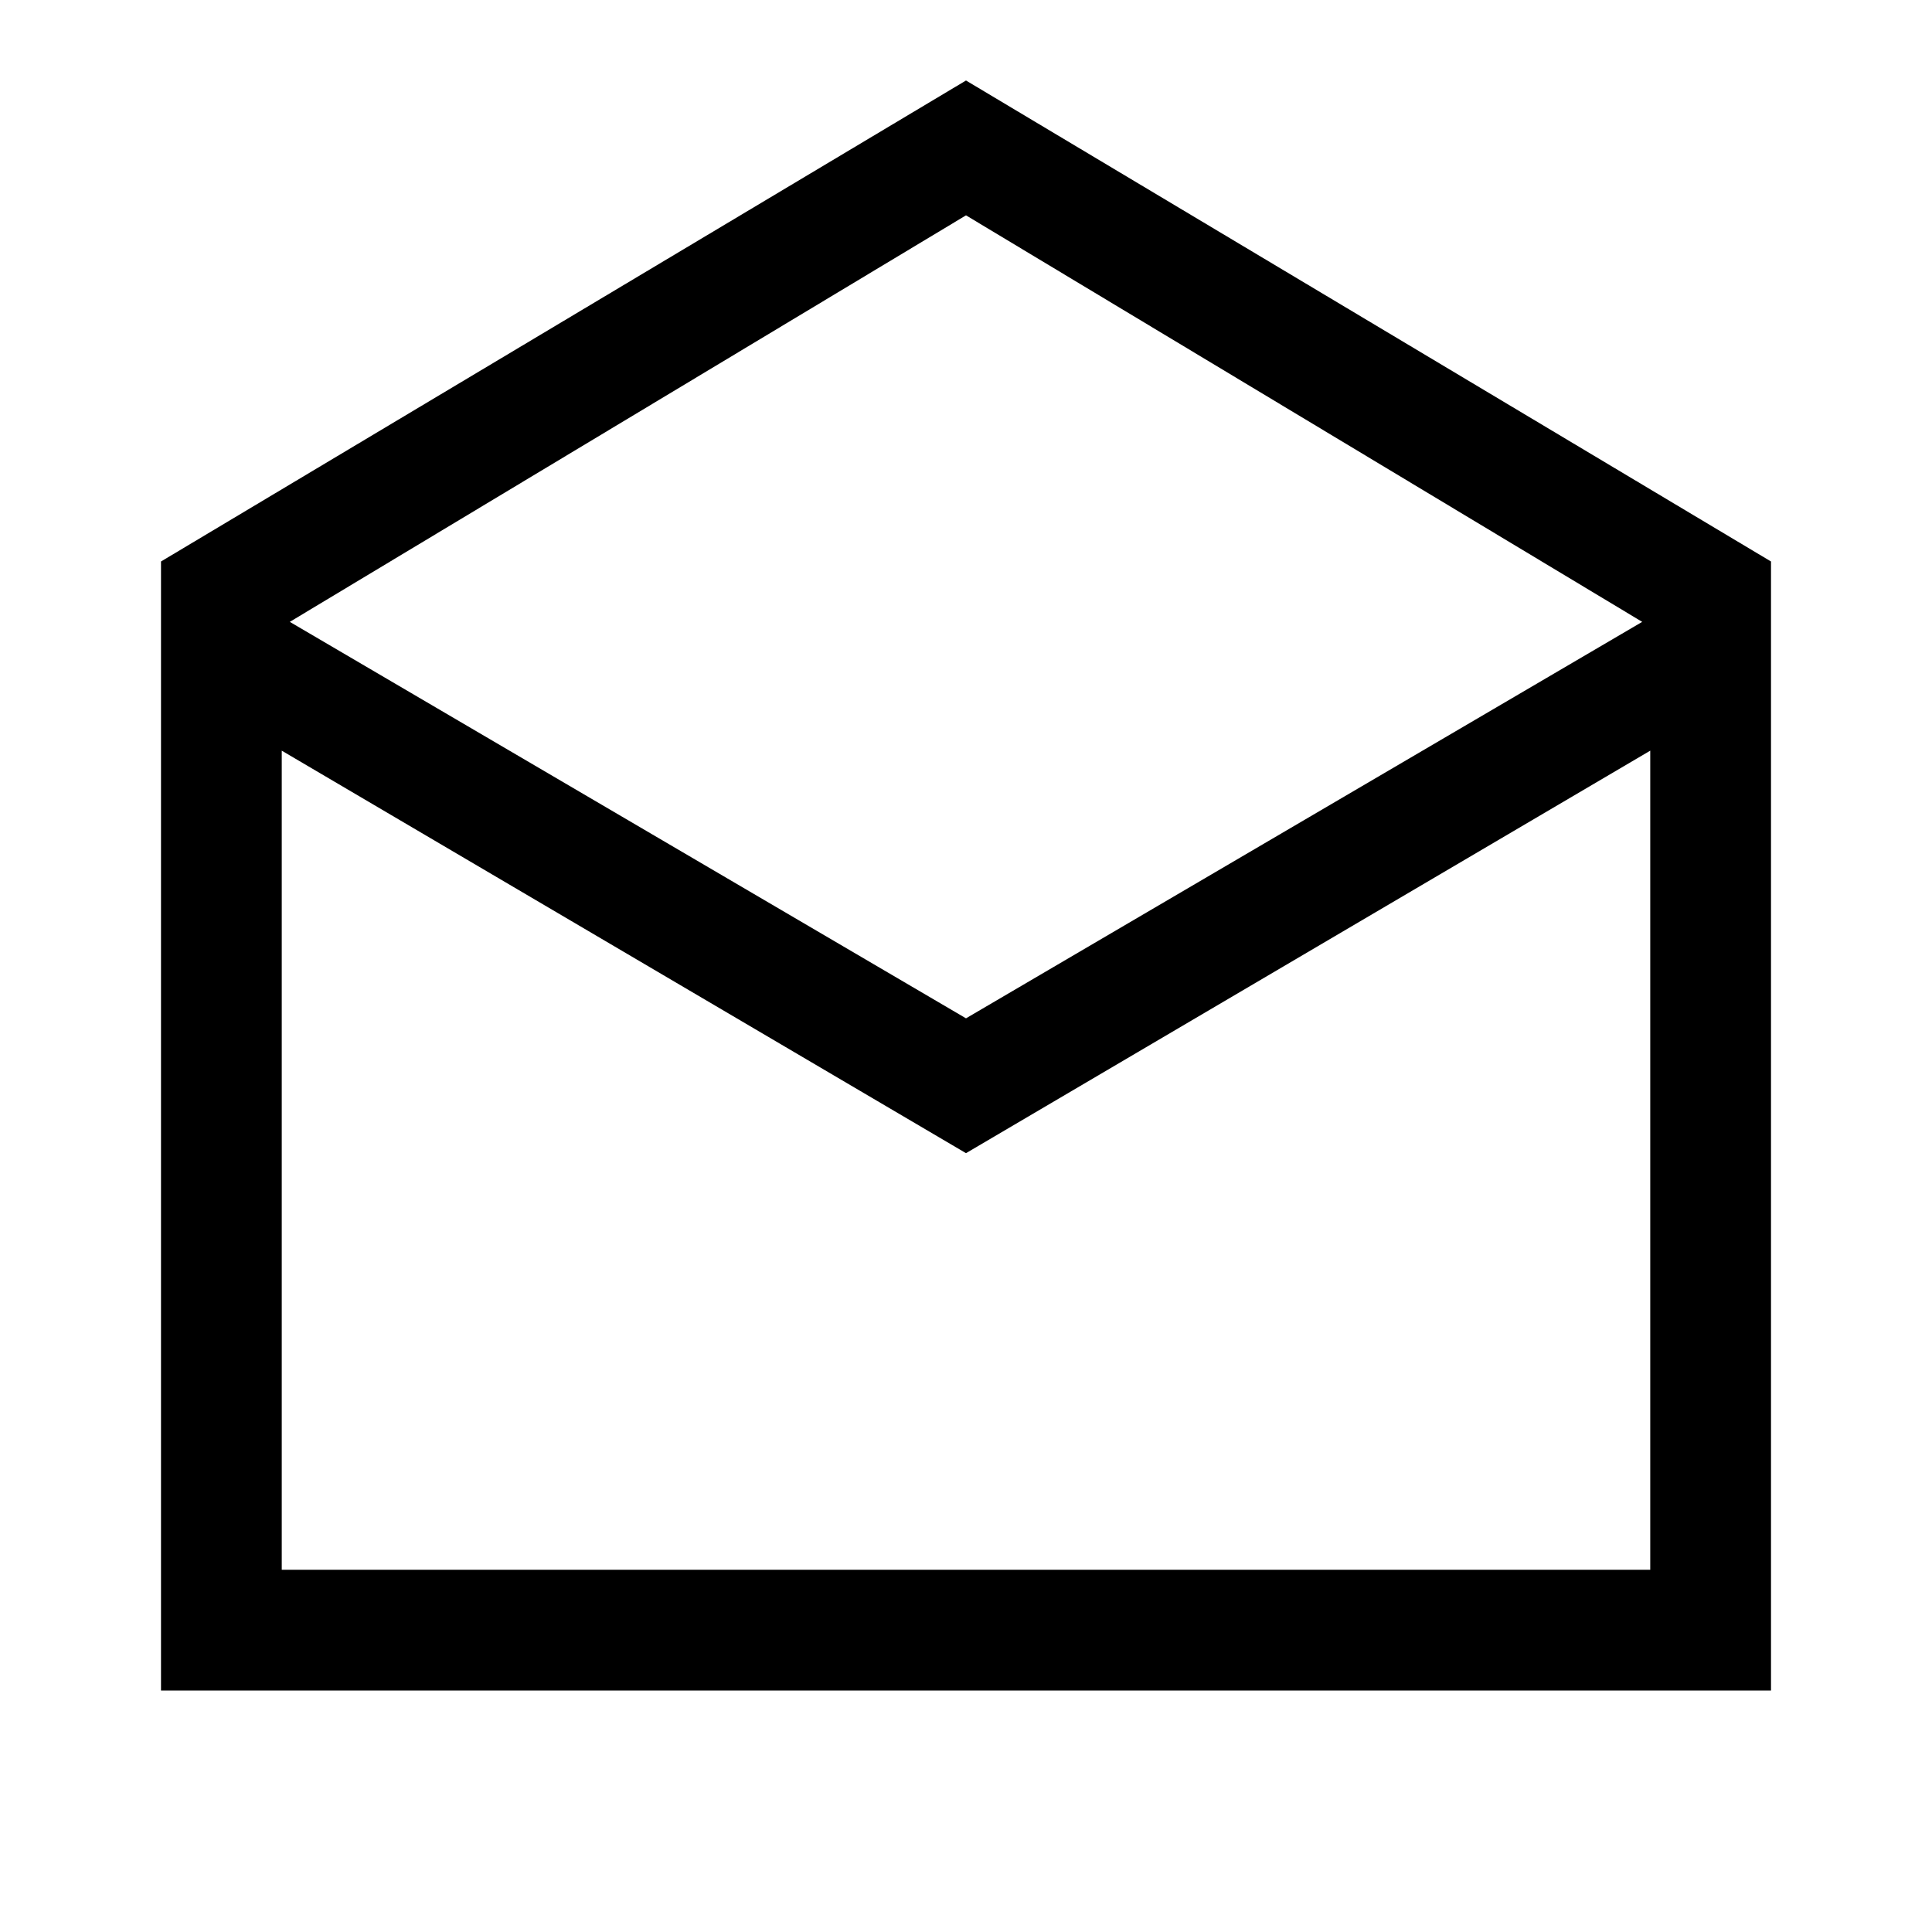 <svg xmlns="http://www.w3.org/2000/svg" width="48" height="48" viewBox="0 -960 960 960" fill="currentColor"><path d="m480-920 400 239v561H80v-561l400-239Zm0 466 336-197-336-202-336 202 336 197Zm0 67L140-587v407h680v-407L480-387Zm0 207h340-680 340Z"/></svg>